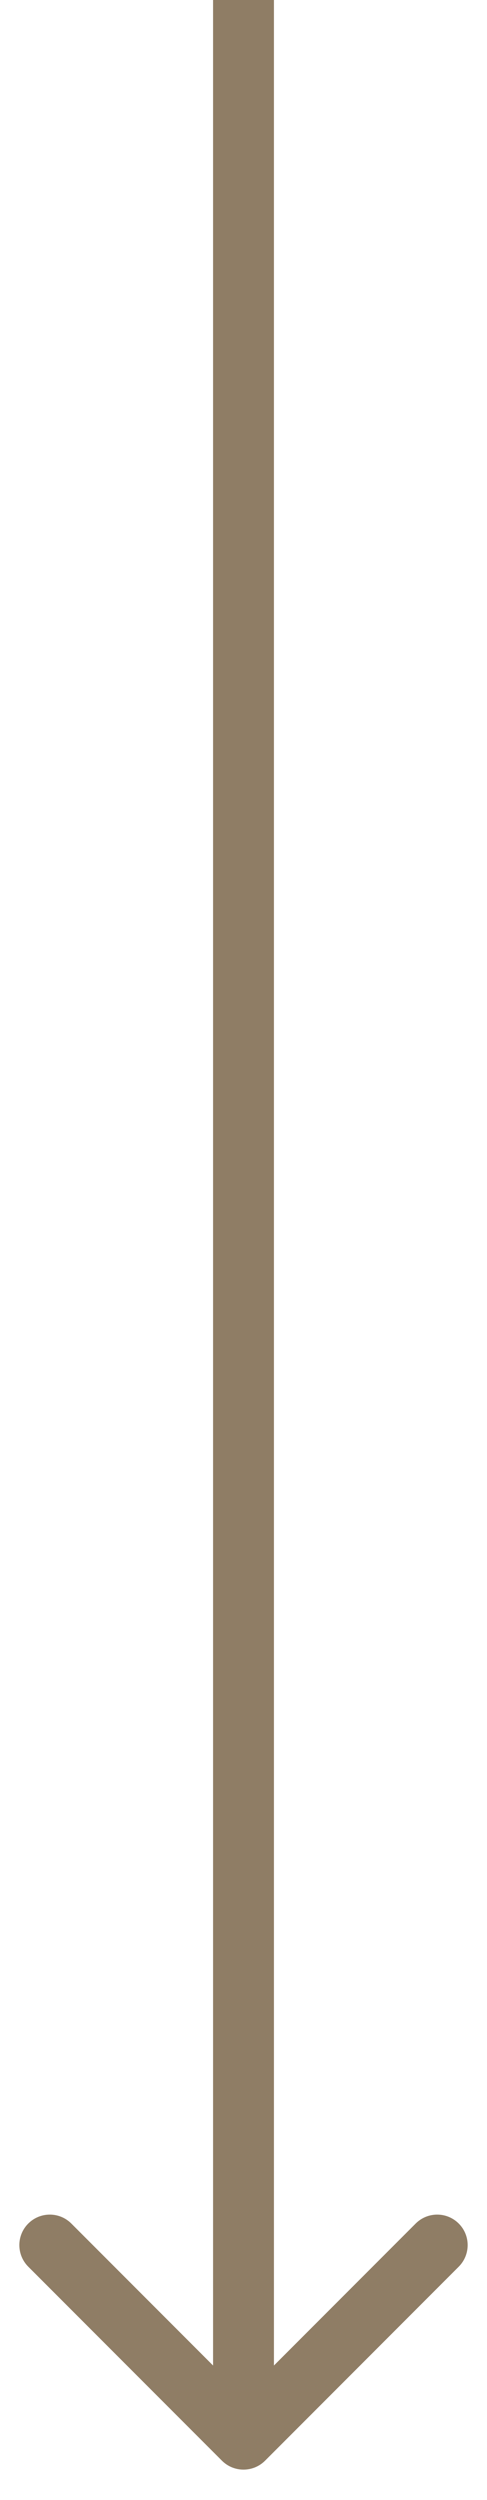 <svg width="8" height="41" viewBox="0 0 8 41" fill="none" xmlns="http://www.w3.org/2000/svg">
<path d="M3.646 40.354C3.842 40.549 4.158 40.549 4.354 40.354L7.536 37.172C7.731 36.976 7.731 36.66 7.536 36.465C7.34 36.269 7.024 36.269 6.828 36.465L4 39.293L1.172 36.465C0.976 36.269 0.66 36.269 0.464 36.465C0.269 36.66 0.269 36.976 0.464 37.172L3.646 40.354ZM3.5 -2.18557e-08L3.5 40L4.5 40L4.5 2.18557e-08L3.5 -2.18557e-08Z" fill="#8F7D65"/>
</svg>
